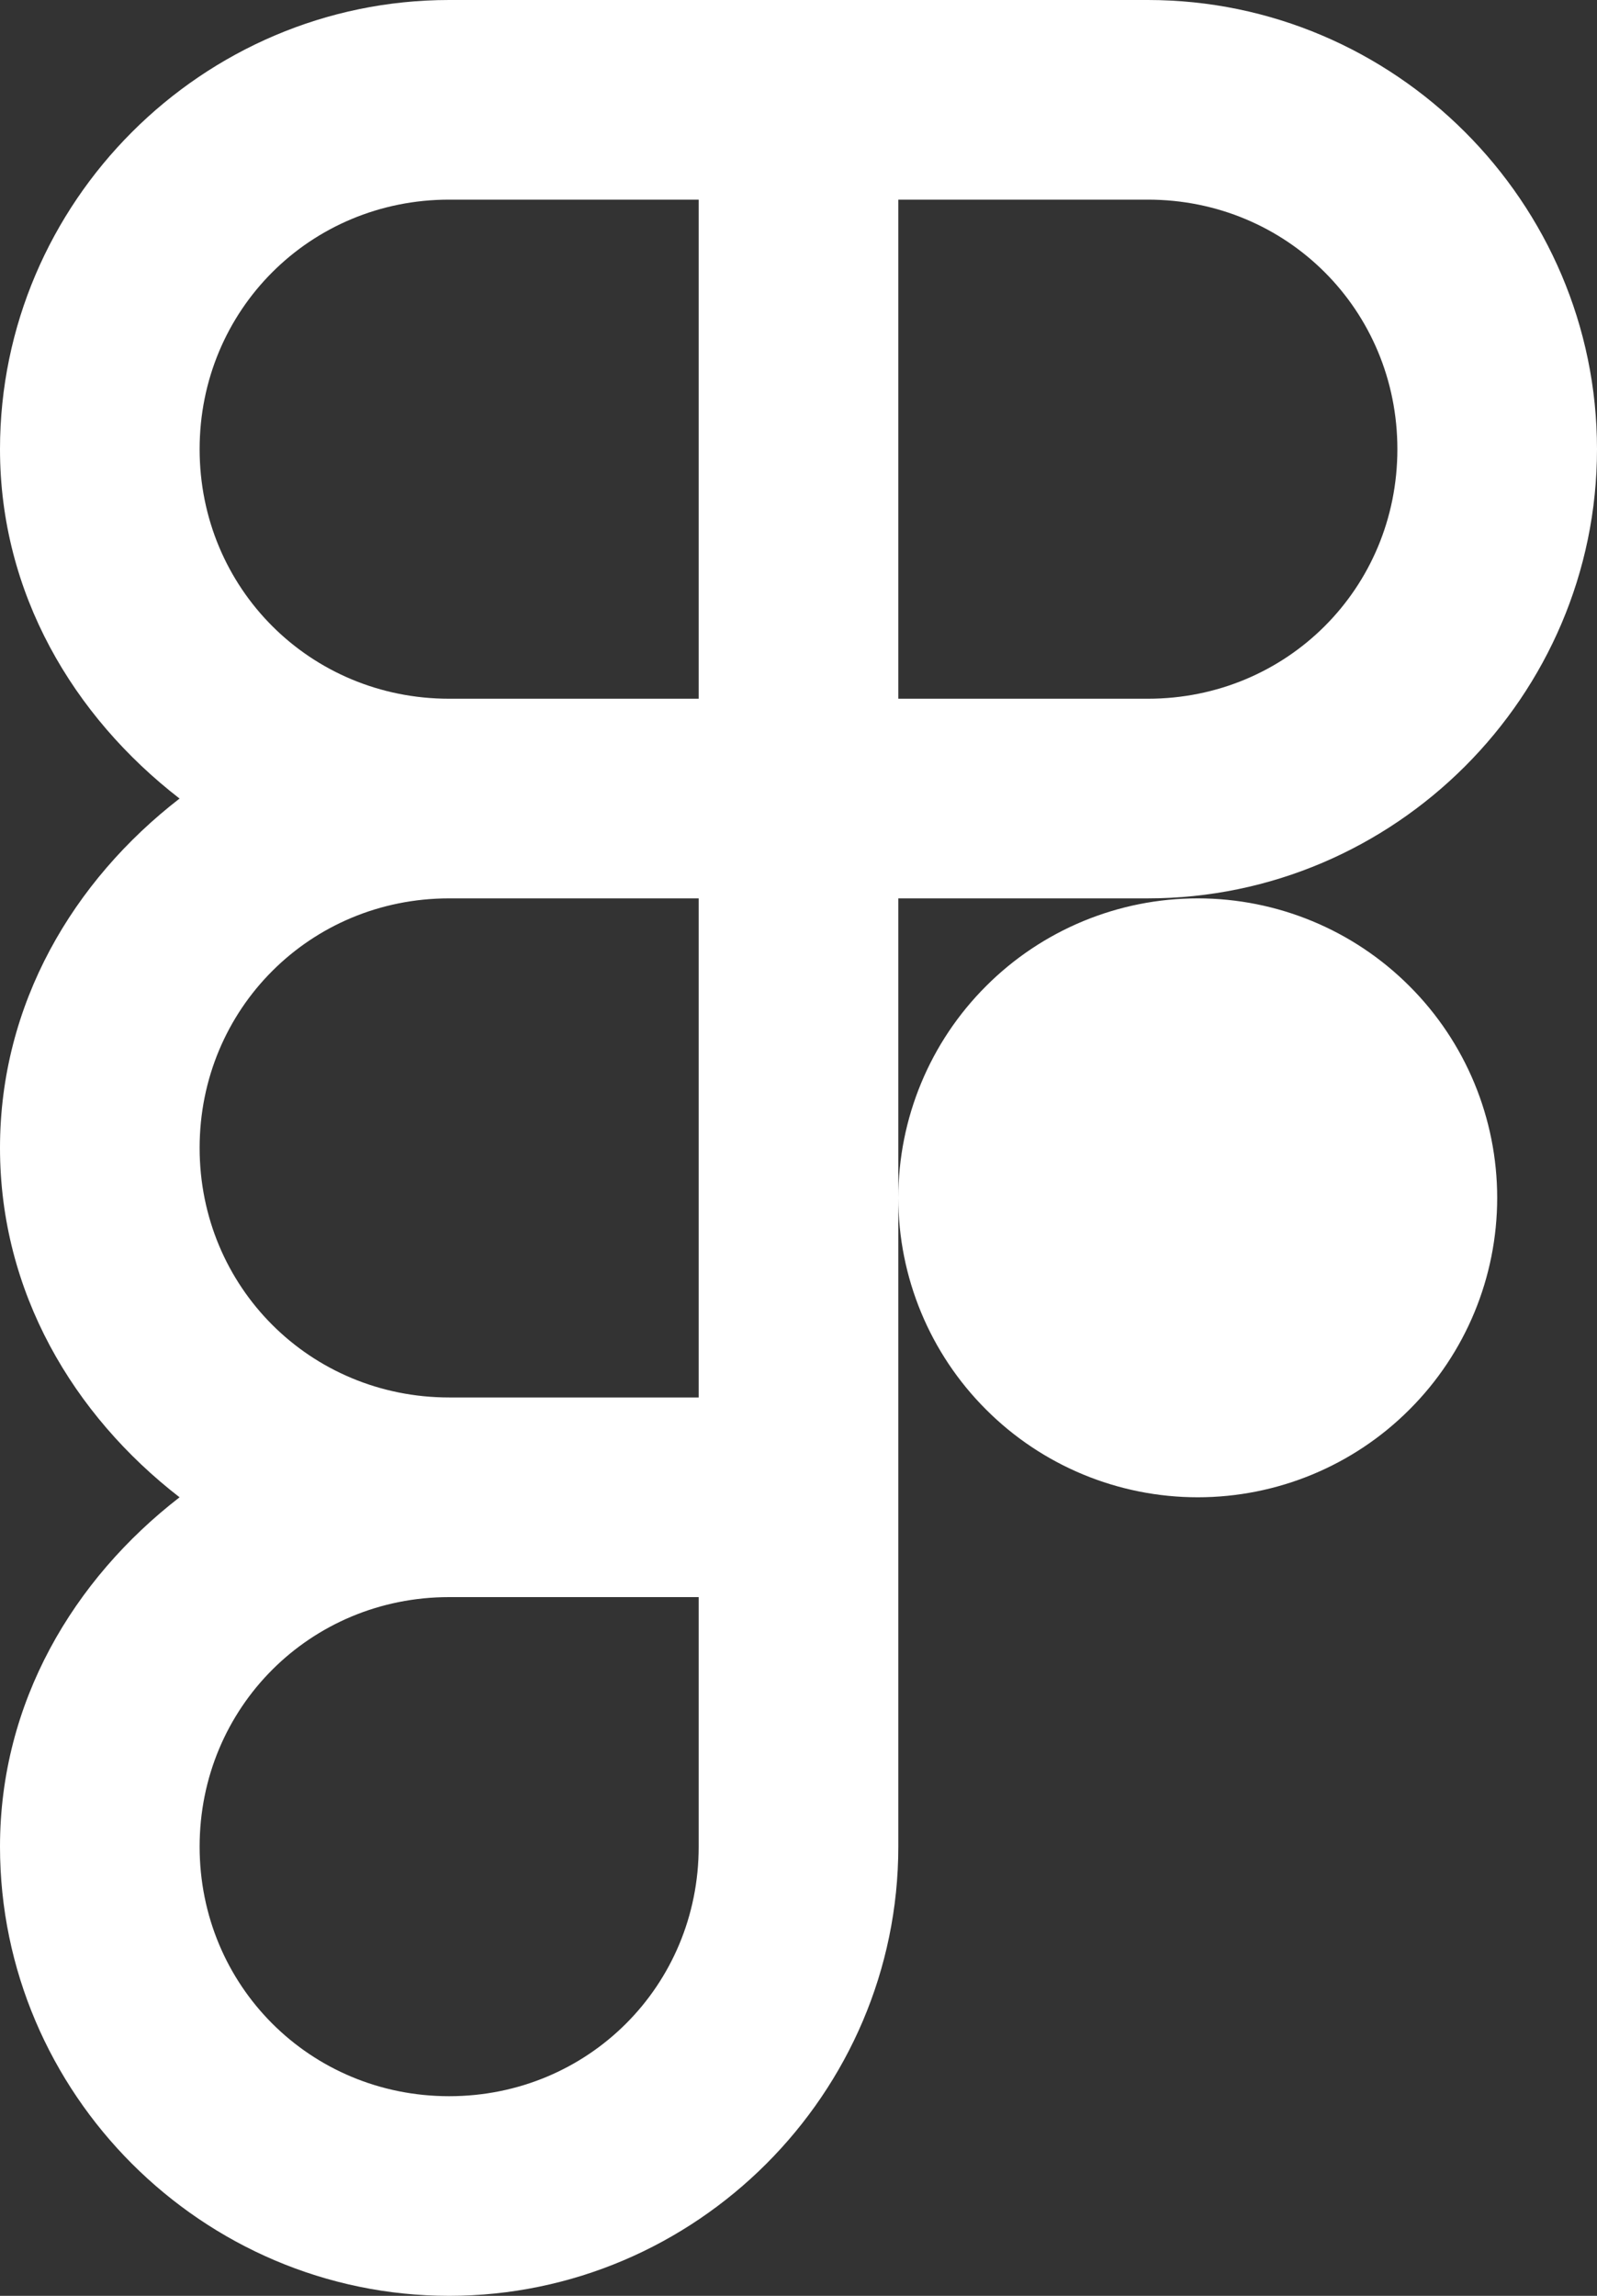 <svg width="16" height="23" viewBox="0 0 16 23" fill="none" xmlns="http://www.w3.org/2000/svg">
<rect x="0" y="0" width="16" height="23" fill="#333333" stroke="none"/>
<path d="M4.5 0C2.027 0 0 2.027 0 4.5C0 5.943 0.733 7.175 1.799 8C0.733 8.825 0 10.057 0 11.5C0 12.943 0.733 14.175 1.799 15C0.733 15.825 0 17.057 0 18.5C0 20.973 2.027 23 4.5 23C6.973 23 9 20.973 9 18.5V15V9H11.5C13.973 9 16 6.973 16 4.5C16 2.027 13.973 0 11.5 0H8H4.5ZM4.5 2H7V7H4.5C3.107 7 2 5.893 2 4.5C2 3.107 3.107 2 4.5 2ZM9 2H11.5C12.893 2 14 3.107 14 4.5C14 5.893 12.893 7 11.5 7H9V2ZM4.5 9H7V14H4.5C3.107 14 2 12.893 2 11.5C2 10.107 3.107 9 4.5 9ZM12 9C11.204 9 10.441 9.316 9.879 9.879C9.316 10.441 9 11.204 9 12C9 12.796 9.316 13.559 9.879 14.121C10.441 14.684 11.204 15 12 15C12.796 15 13.559 14.684 14.121 14.121C14.684 13.559 15 12.796 15 12C15 11.204 14.684 10.441 14.121 9.879C13.559 9.316 12.796 9 12 9ZM4.5 16H7V18.5C7 19.893 5.893 21 4.5 21C3.107 21 2 19.893 2 18.5C2 17.107 3.107 16 4.5 16Z" fill="white"/>
</svg>
